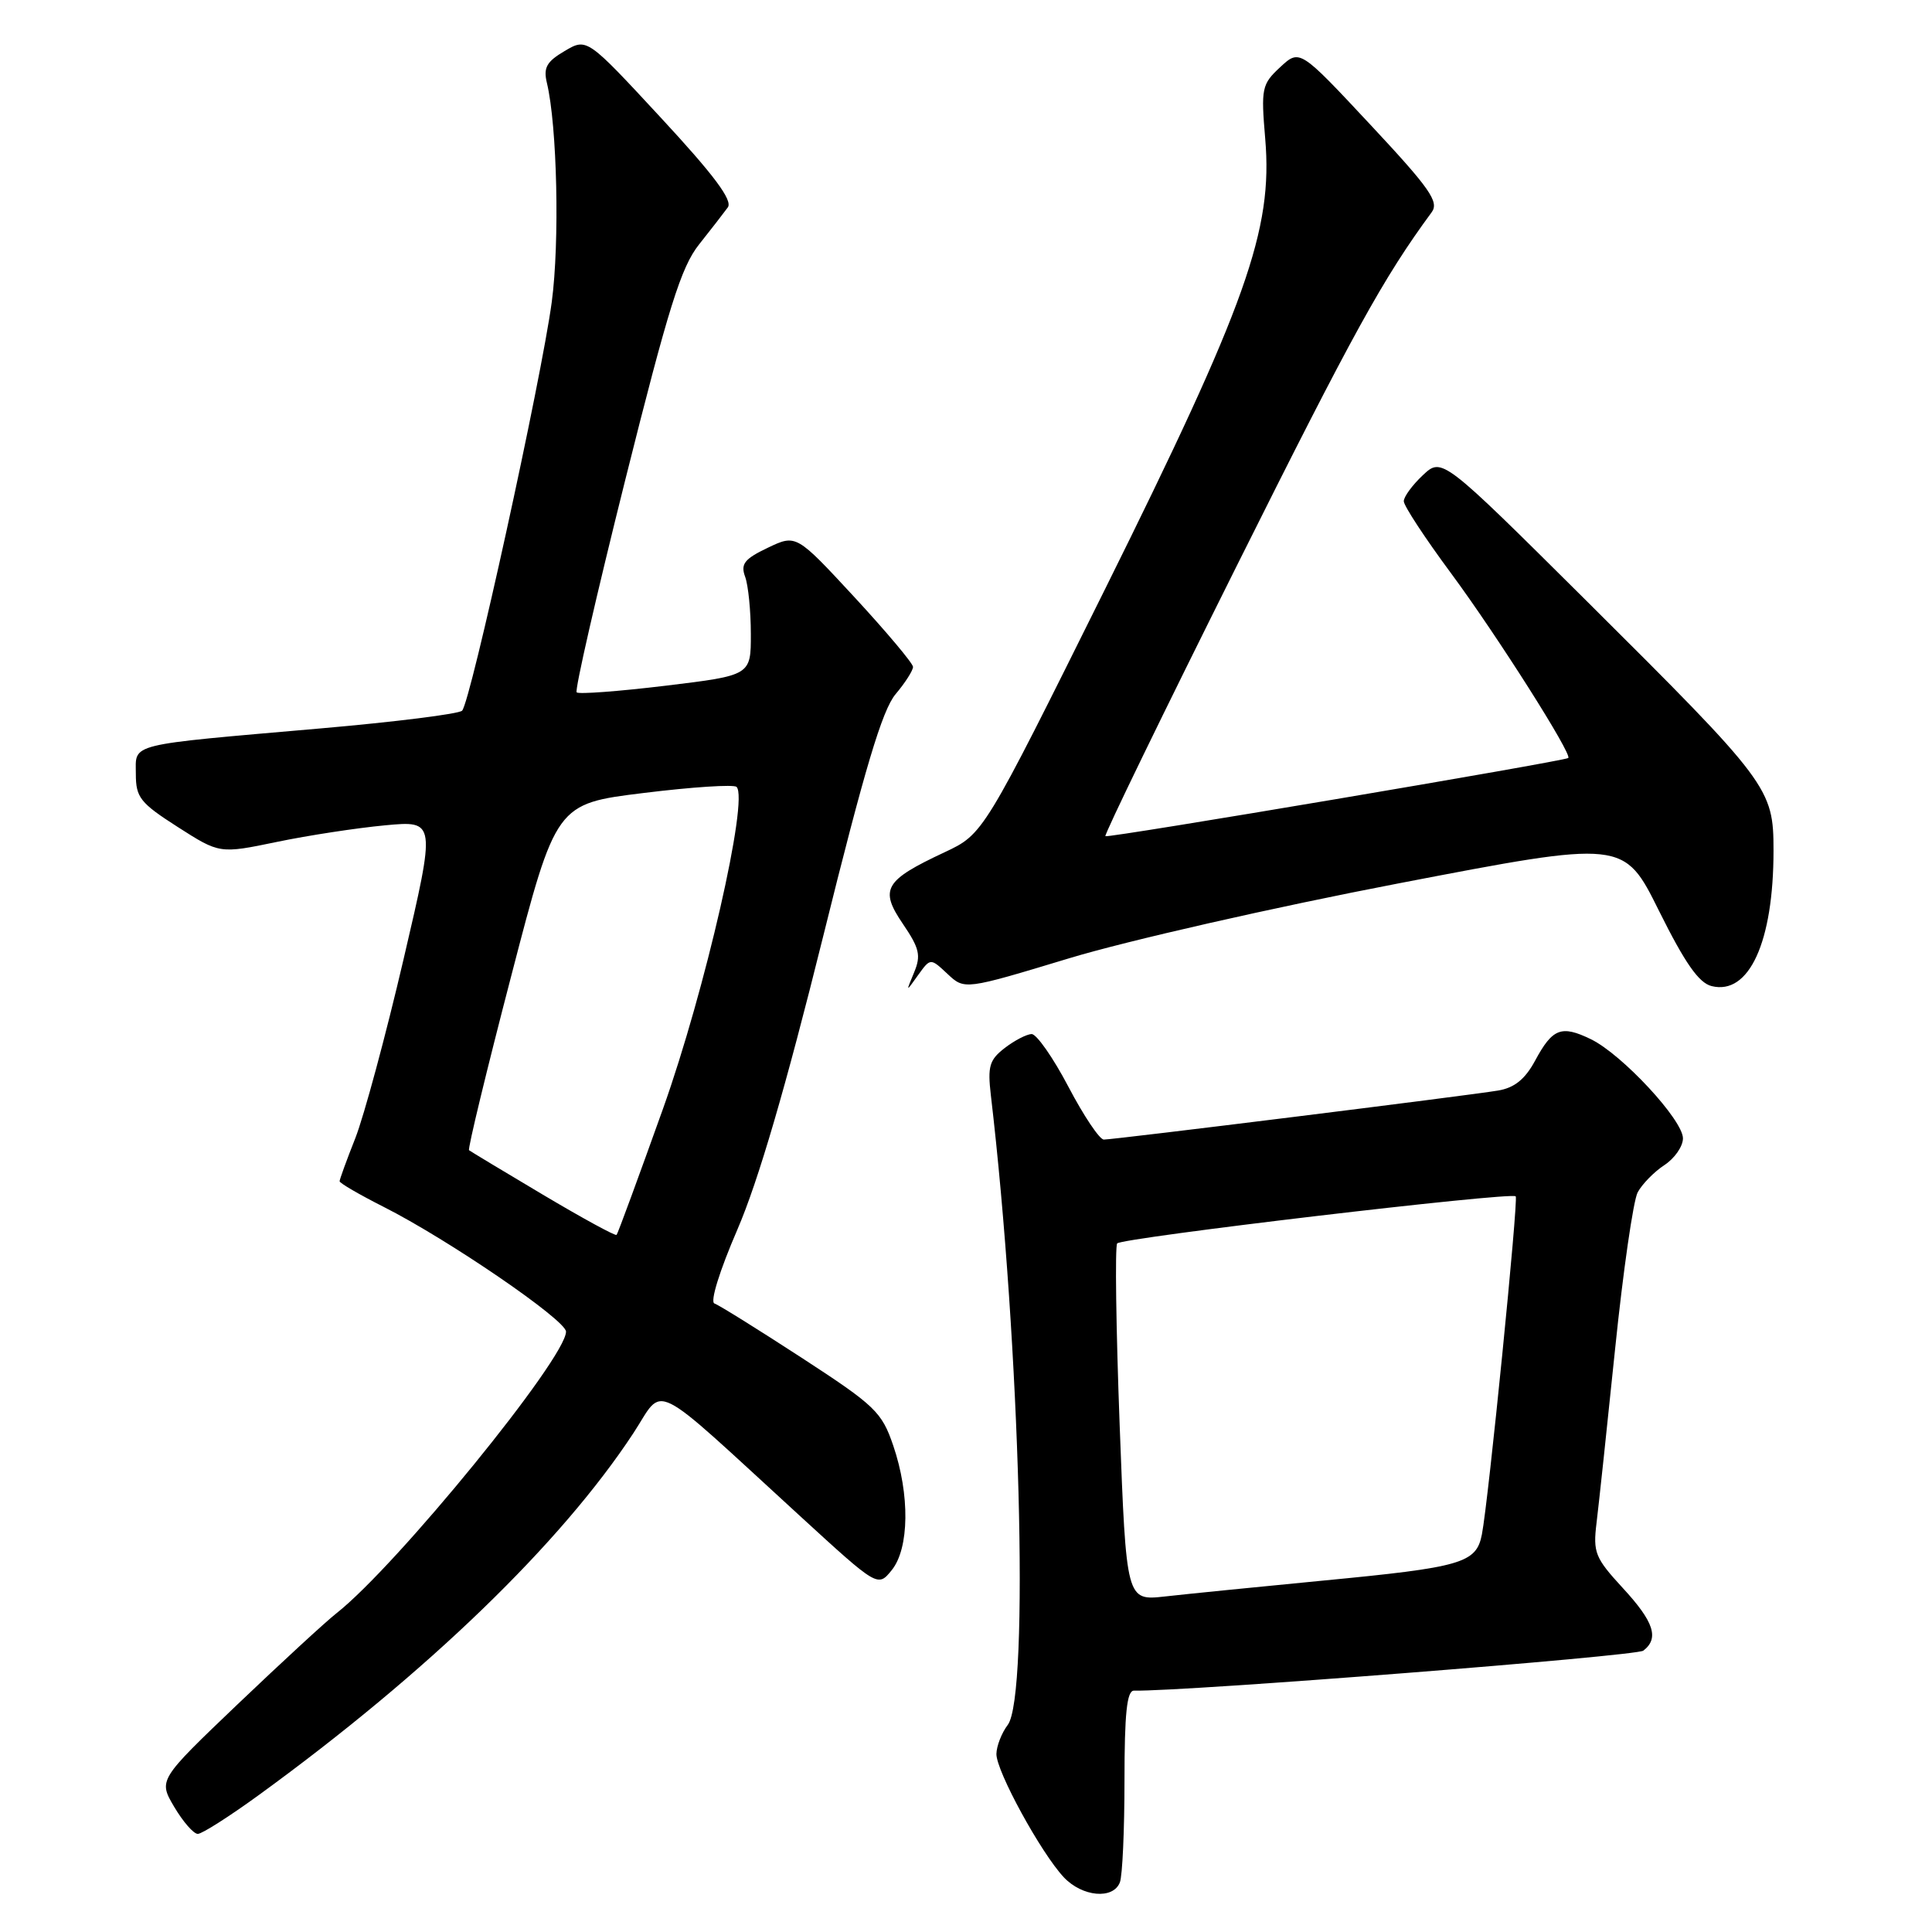 <?xml version="1.0" encoding="UTF-8" standalone="no"?>
<!DOCTYPE svg PUBLIC "-//W3C//DTD SVG 1.1//EN" "http://www.w3.org/Graphics/SVG/1.1/DTD/svg11.dtd" >
<svg xmlns="http://www.w3.org/2000/svg" xmlns:xlink="http://www.w3.org/1999/xlink" version="1.1" viewBox="0 0 256 256">
 <g >
 <path fill="currentColor"
d=" M 148.39 249.42 C 148.73 248.55 149.00 242.47 149.00 235.92 C 149.00 227.04 149.32 224.01 150.25 224.02 C 157.12 224.14 216.81 219.45 217.75 218.72 C 219.88 217.08 219.16 214.89 215.01 210.40 C 211.36 206.43 211.07 205.72 211.55 201.79 C 211.84 199.43 212.95 189.06 214.01 178.74 C 215.07 168.42 216.42 159.09 217.00 157.99 C 217.59 156.90 219.18 155.27 220.54 154.38 C 221.89 153.50 223.00 151.90 223.00 150.84 C 223.00 148.40 214.92 139.70 210.80 137.70 C 206.88 135.80 205.72 136.25 203.40 140.56 C 202.08 143.00 200.67 144.14 198.52 144.50 C 194.70 145.15 147.63 151.00 146.26 151.00 C 145.70 151.00 143.59 147.85 141.57 144.00 C 139.55 140.15 137.35 137.01 136.70 137.02 C 136.04 137.03 134.44 137.86 133.14 138.86 C 131.10 140.43 130.85 141.30 131.29 145.09 C 135.18 178.13 136.43 224.73 133.53 228.56 C 132.72 229.63 132.05 231.36 132.03 232.40 C 131.99 234.66 137.94 245.53 140.96 248.75 C 143.41 251.35 147.51 251.72 148.39 249.42 Z  M 34.34 237.82 C 56.64 221.60 74.33 204.50 83.92 189.91 C 88.12 183.51 85.75 182.33 106.04 200.91 C 116.32 210.33 116.32 210.33 118.16 208.05 C 120.49 205.17 120.58 198.06 118.36 191.55 C 116.84 187.09 115.99 186.27 106.22 179.91 C 100.44 176.15 95.24 172.91 94.67 172.72 C 94.06 172.52 95.34 168.40 97.70 162.94 C 100.47 156.53 104.11 144.07 109.06 124.13 C 114.57 101.89 116.90 94.08 118.67 91.98 C 119.95 90.46 120.99 88.83 120.98 88.36 C 120.96 87.89 117.48 83.74 113.23 79.14 C 105.50 70.79 105.50 70.79 101.74 72.58 C 98.62 74.07 98.11 74.73 98.74 76.44 C 99.15 77.57 99.49 80.97 99.49 84.00 C 99.50 89.49 99.50 89.49 88.20 90.86 C 81.98 91.61 76.67 92.01 76.41 91.74 C 76.14 91.47 79.04 78.82 82.84 63.63 C 88.58 40.72 90.25 35.38 92.63 32.39 C 94.21 30.40 95.92 28.19 96.44 27.48 C 97.11 26.55 94.64 23.23 87.57 15.60 C 77.77 5.02 77.77 5.02 74.82 6.76 C 72.42 8.17 71.98 8.97 72.47 11.00 C 73.83 16.69 74.17 32.10 73.11 40.02 C 71.74 50.26 62.35 93.05 61.23 94.17 C 60.80 94.60 52.35 95.66 42.47 96.52 C 16.58 98.78 18.00 98.43 18.00 102.56 C 18.00 105.67 18.57 106.39 23.55 109.58 C 29.10 113.13 29.10 113.13 36.68 111.56 C 40.85 110.69 47.30 109.71 51.02 109.36 C 57.76 108.73 57.76 108.73 53.47 127.12 C 51.11 137.23 48.23 147.88 47.09 150.79 C 45.94 153.69 45.00 156.28 45.00 156.52 C 45.00 156.77 47.62 158.29 50.82 159.91 C 59.36 164.22 75.00 174.92 75.00 176.45 C 75.00 179.96 52.57 207.48 44.60 213.75 C 43.17 214.87 37.28 220.30 31.49 225.82 C 20.98 235.86 20.98 235.86 23.09 239.43 C 24.25 241.39 25.65 243.00 26.21 243.00 C 26.77 243.00 30.42 240.67 34.34 237.82 Z  M 125.55 129.05 C 127.81 131.17 127.81 131.17 141.66 126.98 C 149.30 124.66 168.87 120.21 185.33 117.05 C 215.17 111.31 215.17 111.31 219.83 120.70 C 223.26 127.60 225.10 130.24 226.79 130.66 C 231.76 131.91 235.00 124.83 235.00 112.71 C 235.00 104.44 234.46 103.73 210.14 79.54 C 191.07 60.59 191.07 60.59 188.53 62.97 C 187.14 64.28 186.00 65.83 186.01 66.42 C 186.01 67.02 188.84 71.33 192.30 76.00 C 198.40 84.26 208.40 100.03 207.80 100.44 C 207.12 100.89 146.76 111.09 146.47 110.80 C 146.29 110.62 154.14 94.48 163.90 74.93 C 179.32 44.04 183.26 36.89 189.70 28.13 C 190.72 26.75 189.49 24.99 181.56 16.50 C 172.22 6.50 172.22 6.50 169.63 8.90 C 167.19 11.17 167.08 11.68 167.65 18.41 C 168.67 30.47 165.19 40.25 146.45 78.01 C 130.31 110.51 130.31 110.51 125.16 112.93 C 117.19 116.66 116.51 117.82 119.63 122.41 C 121.84 125.66 122.06 126.61 121.12 128.86 C 120.02 131.50 120.02 131.50 121.65 129.21 C 123.29 126.93 123.29 126.93 125.55 129.05 Z  M 148.36 188.81 C 147.88 175.99 147.73 165.17 148.03 164.76 C 148.58 164.02 200.21 157.91 200.84 158.52 C 201.22 158.89 197.22 198.94 196.36 203.31 C 195.62 207.13 193.74 207.67 175.28 209.44 C 166.60 210.28 157.19 211.22 154.37 211.54 C 149.24 212.11 149.24 212.11 148.36 188.81 Z  M 71.95 158.31 C 66.75 155.22 62.34 152.56 62.15 152.41 C 61.96 152.26 64.47 141.87 67.74 129.32 C 73.67 106.50 73.67 106.50 85.32 105.07 C 91.72 104.28 97.25 103.92 97.60 104.27 C 99.23 105.90 93.44 131.24 87.85 146.92 C 84.62 155.95 81.86 163.47 81.70 163.63 C 81.54 163.80 77.15 161.40 71.95 158.31 Z "/>
</g>
</svg>